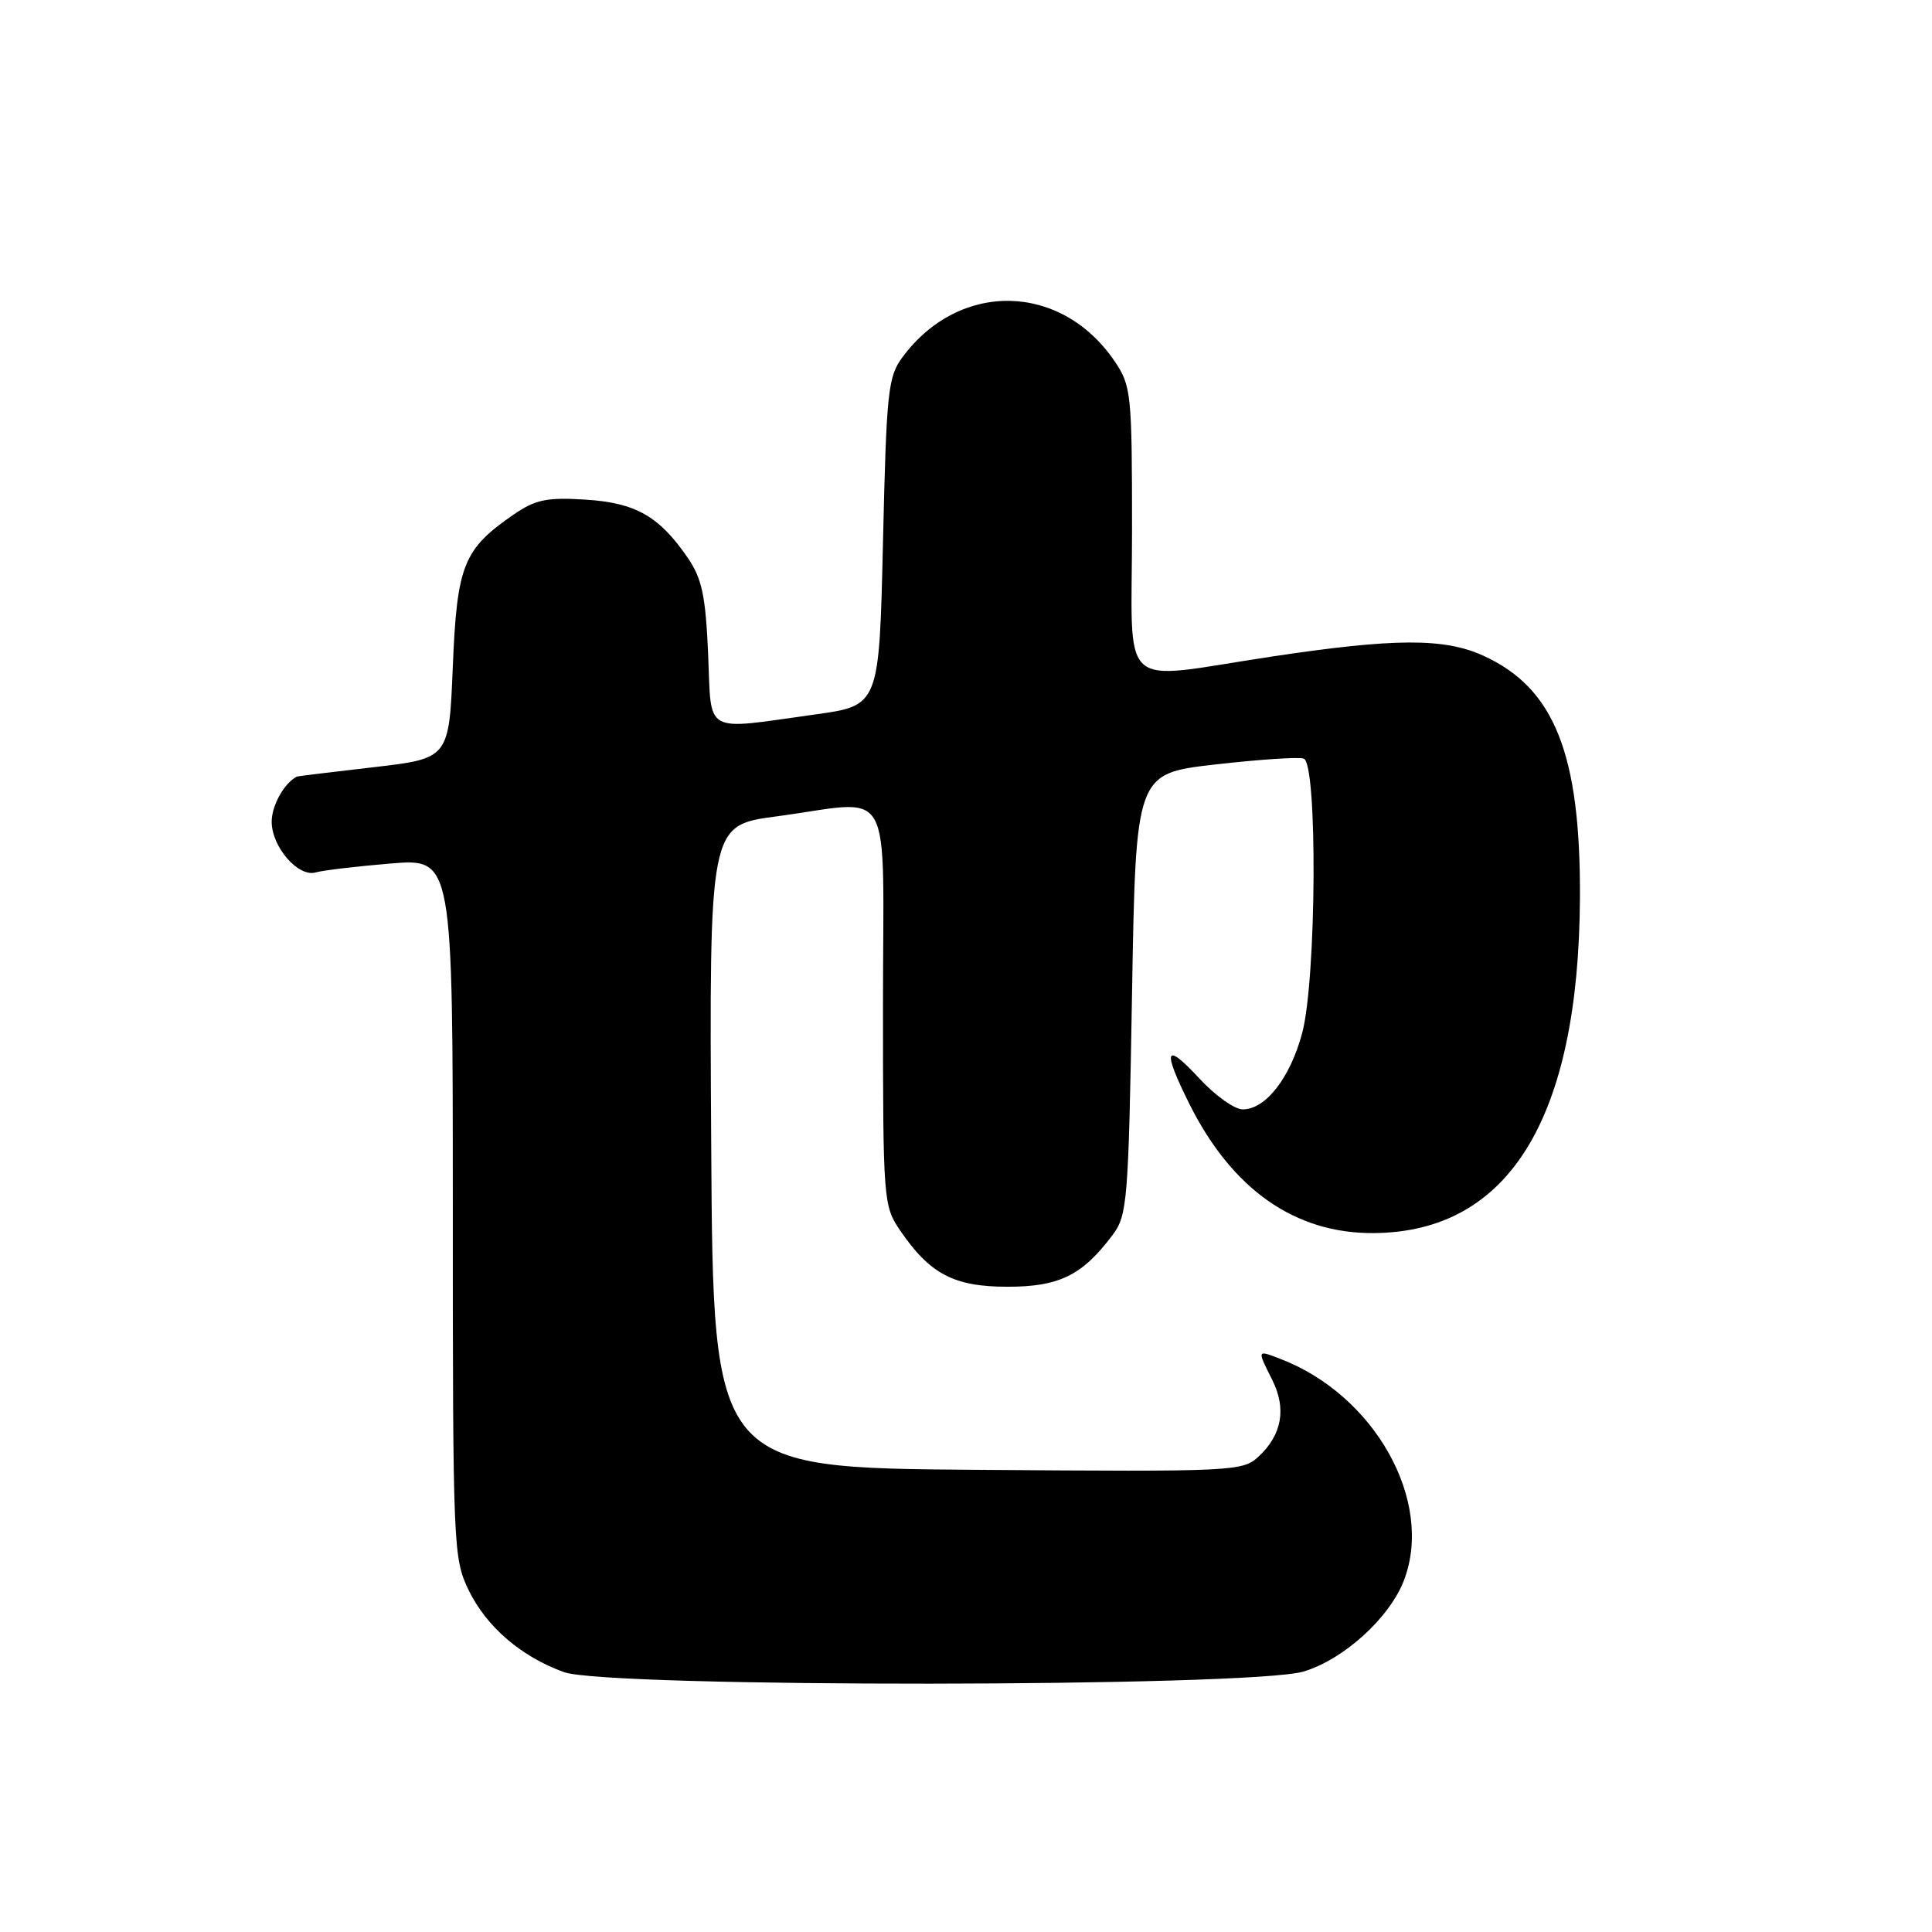 <?xml version="1.0" encoding="UTF-8" standalone="no"?>
<!DOCTYPE svg PUBLIC "-//W3C//DTD SVG 1.1//EN" "http://www.w3.org/Graphics/SVG/1.1/DTD/svg11.dtd" >
<svg xmlns="http://www.w3.org/2000/svg" xmlns:xlink="http://www.w3.org/1999/xlink" version="1.1" viewBox="0 0 256 256">
 <g >
 <path fill="currentColor"
d=" M 172.71 221.49 C 178.03 219.91 184.15 214.36 186.04 209.38 C 190.04 198.88 182.14 184.80 169.58 180.03 C 166.54 178.87 166.56 178.81 168.60 182.89 C 170.48 186.67 169.86 190.12 166.79 192.98 C 164.66 194.97 163.63 195.02 129.55 194.76 C 94.50 194.50 94.50 194.50 94.24 151.93 C 93.98 109.36 93.98 109.36 102.85 108.18 C 118.72 106.07 117.00 103.00 117.00 133.35 C 117.00 159.03 117.06 159.79 119.25 163.01 C 123.21 168.82 126.40 170.50 133.50 170.50 C 140.37 170.50 143.42 168.99 147.44 163.62 C 149.38 161.02 149.53 159.17 150.00 131.68 C 150.50 102.50 150.50 102.50 161.00 101.30 C 166.78 100.64 172.06 100.28 172.75 100.52 C 174.60 101.14 174.44 129.77 172.55 136.87 C 170.96 142.82 167.71 147.00 164.67 147.00 C 163.58 147.00 160.96 145.13 158.85 142.83 C 154.35 137.97 153.98 139.01 157.60 146.28 C 163.26 157.61 171.60 163.46 182.00 163.39 C 199.93 163.28 209.19 148.23 209.35 119.00 C 209.45 99.90 205.96 91.16 196.54 86.88 C 191.35 84.52 184.80 84.55 168.50 87.00 C 147.77 90.12 150.00 92.14 150.00 70.15 C 150.00 52.20 149.89 51.13 147.73 47.92 C 140.65 37.43 127.14 37.14 119.59 47.32 C 117.66 49.92 117.46 51.82 117.00 71.82 C 116.50 93.50 116.50 93.50 108.00 94.67 C 93.01 96.75 94.30 97.48 93.83 86.62 C 93.49 78.87 93.01 76.65 91.10 73.87 C 87.33 68.38 84.20 66.61 77.52 66.20 C 72.48 65.88 70.95 66.20 68.09 68.16 C 61.40 72.76 60.55 74.86 60.00 88.32 C 59.50 100.50 59.50 100.50 49.50 101.66 C 44.00 102.29 39.42 102.85 39.32 102.91 C 37.63 103.80 36.00 106.74 36.00 108.88 C 36.00 112.22 39.52 116.27 41.83 115.60 C 42.75 115.33 47.21 114.80 51.75 114.42 C 60.00 113.74 60.00 113.74 60.00 160.06 C 60.00 205.08 60.06 206.49 62.10 210.71 C 64.45 215.56 69.11 219.56 74.75 221.57 C 80.58 223.65 165.67 223.58 172.71 221.49 Z "/>
</g>
</svg>